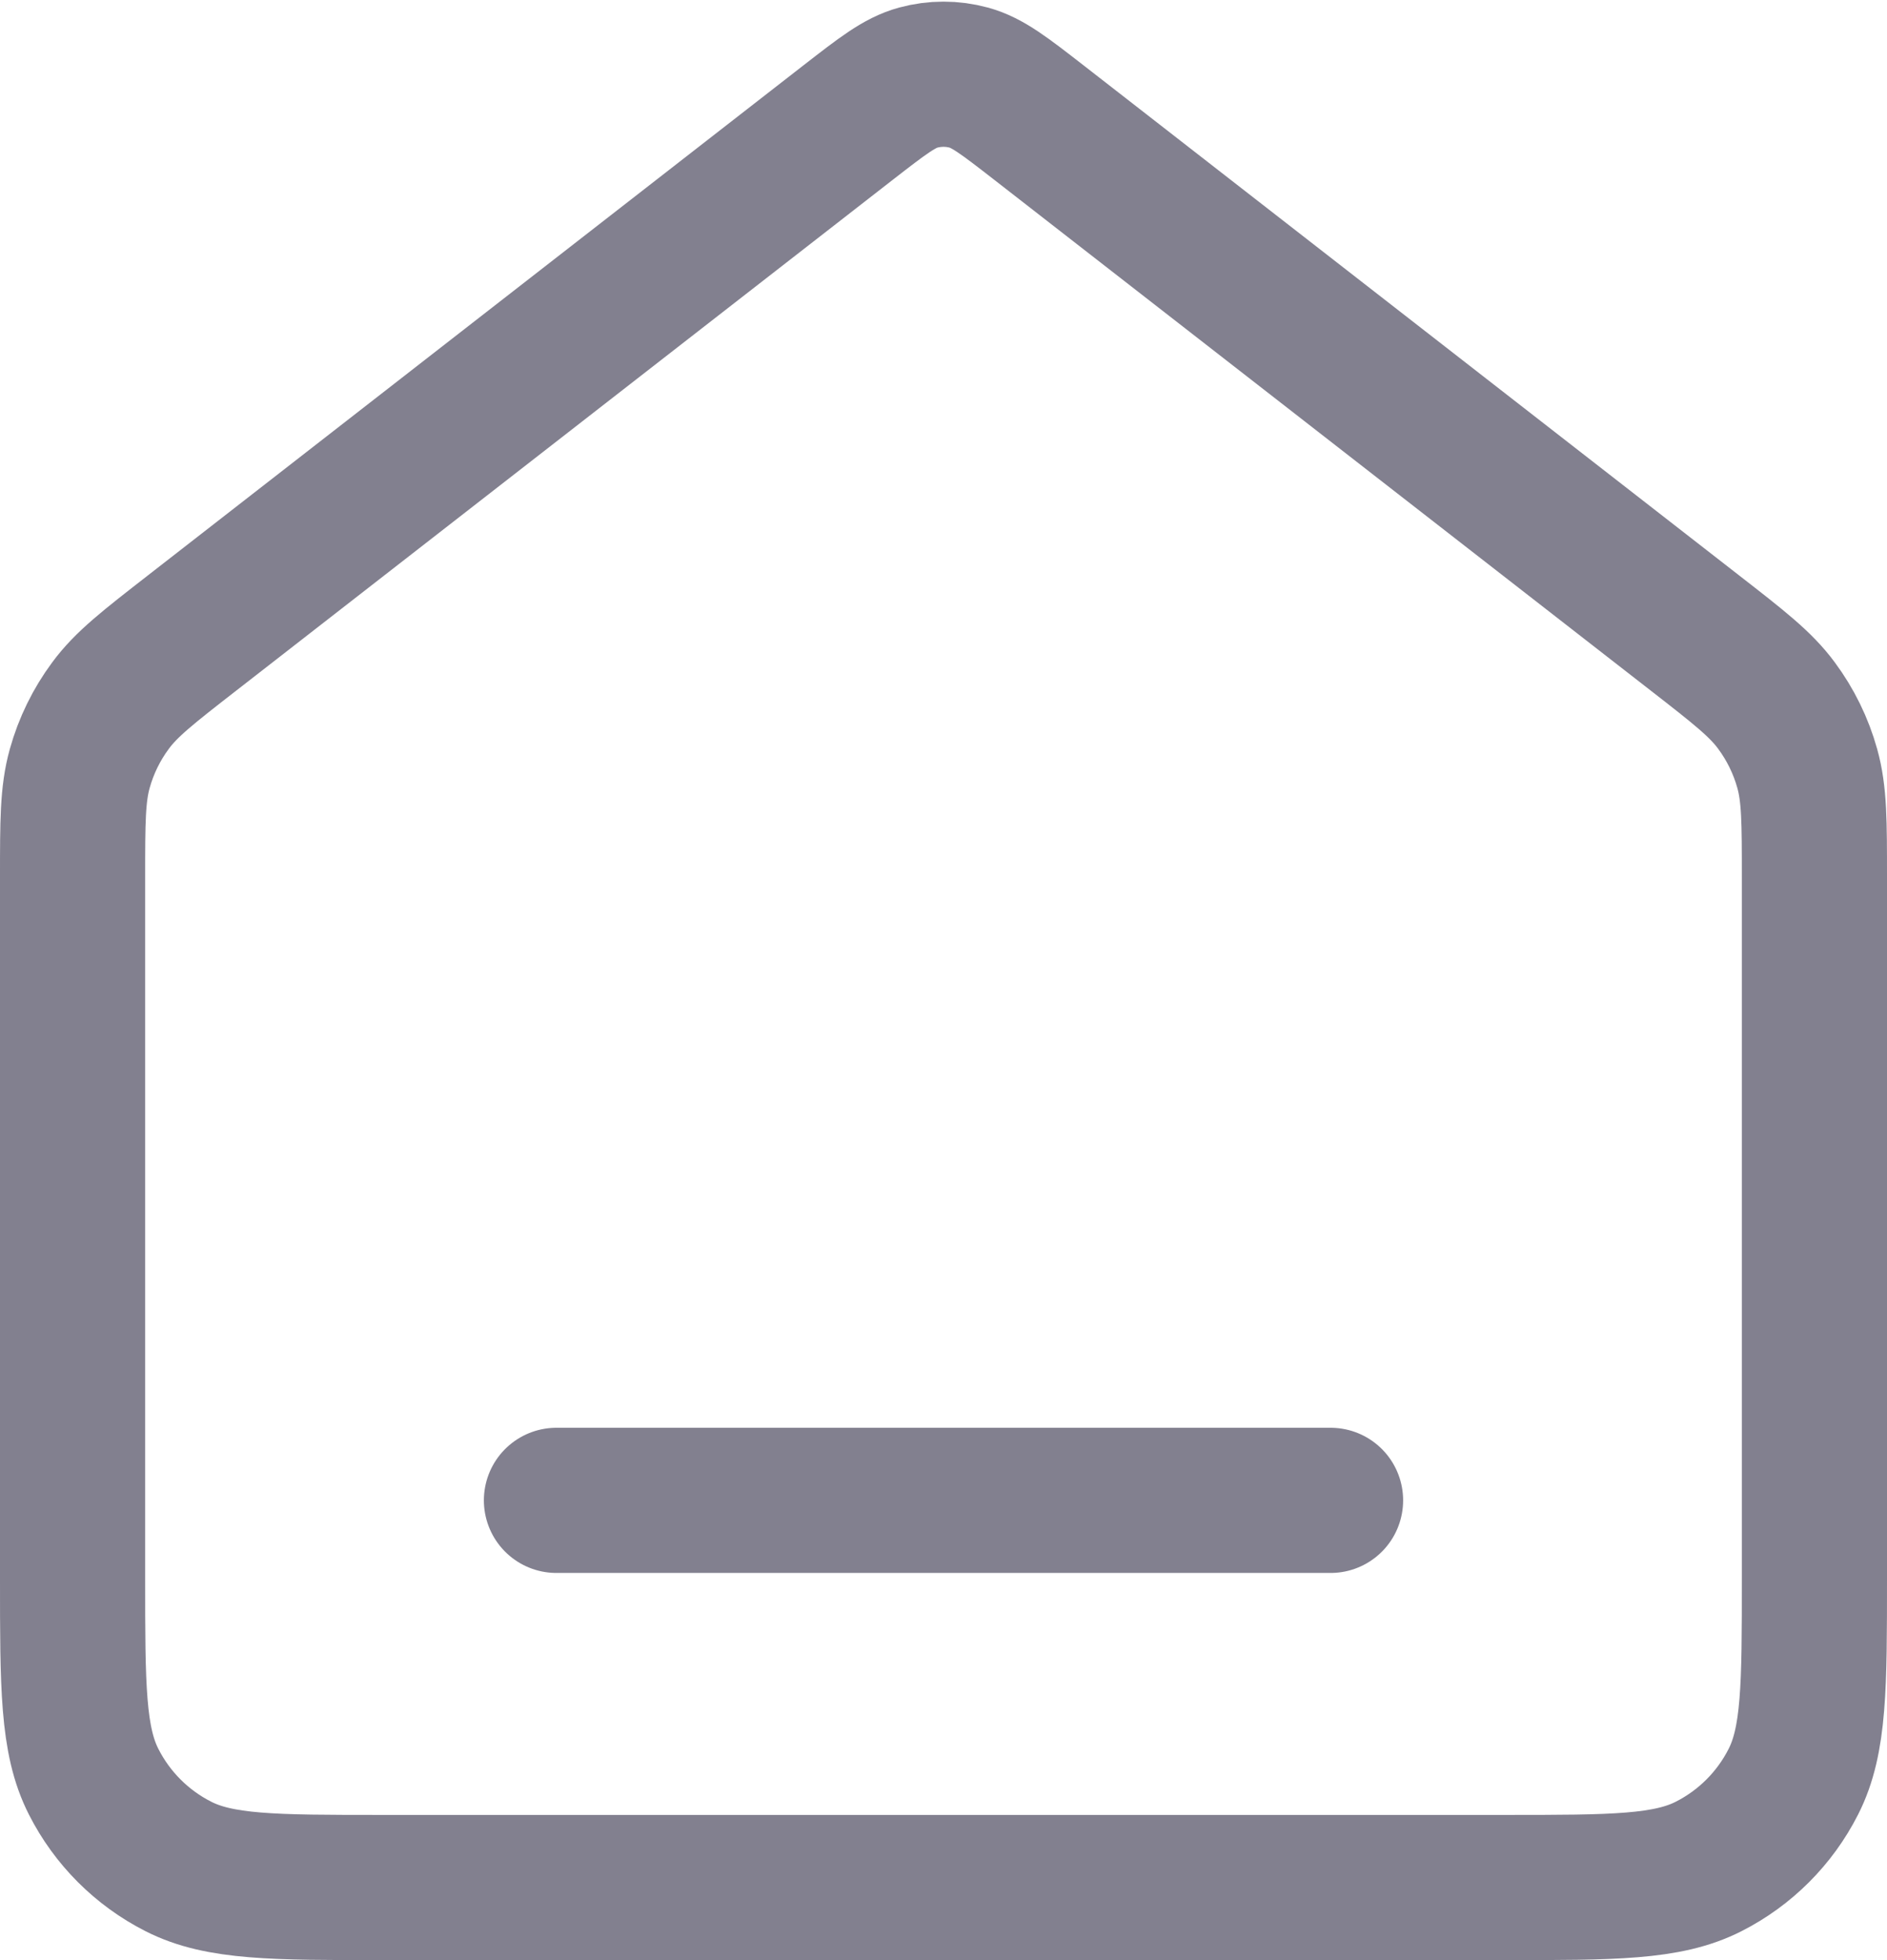 <svg width="26" height="27" viewBox="0 0 26 27" fill="none" xmlns="http://www.w3.org/2000/svg">
<path d="M7.667 20.667H18.333M11.69 1.685L2.647 8.719C2.043 9.189 1.74 9.424 1.523 9.719C1.33 9.979 1.186 10.273 1.099 10.585C1 10.938 1 11.321 1 12.087V21.733C1 23.227 1 23.974 1.291 24.544C1.546 25.046 1.954 25.454 2.456 25.709C3.026 26 3.773 26 5.267 26H20.733C22.227 26 22.974 26 23.544 25.709C24.046 25.454 24.454 25.046 24.709 24.544C25 23.974 25 23.227 25 21.733V12.087C25 11.321 25 10.938 24.901 10.585C24.814 10.273 24.67 9.979 24.477 9.719C24.26 9.424 23.957 9.189 23.353 8.719L14.31 1.685C13.841 1.321 13.607 1.139 13.348 1.069C13.12 1.007 12.88 1.007 12.652 1.069C12.393 1.139 12.159 1.321 11.69 1.685Z" stroke="#82808F" stroke-width="2" stroke-linecap="round" stroke-linejoin="round"/>
</svg>
